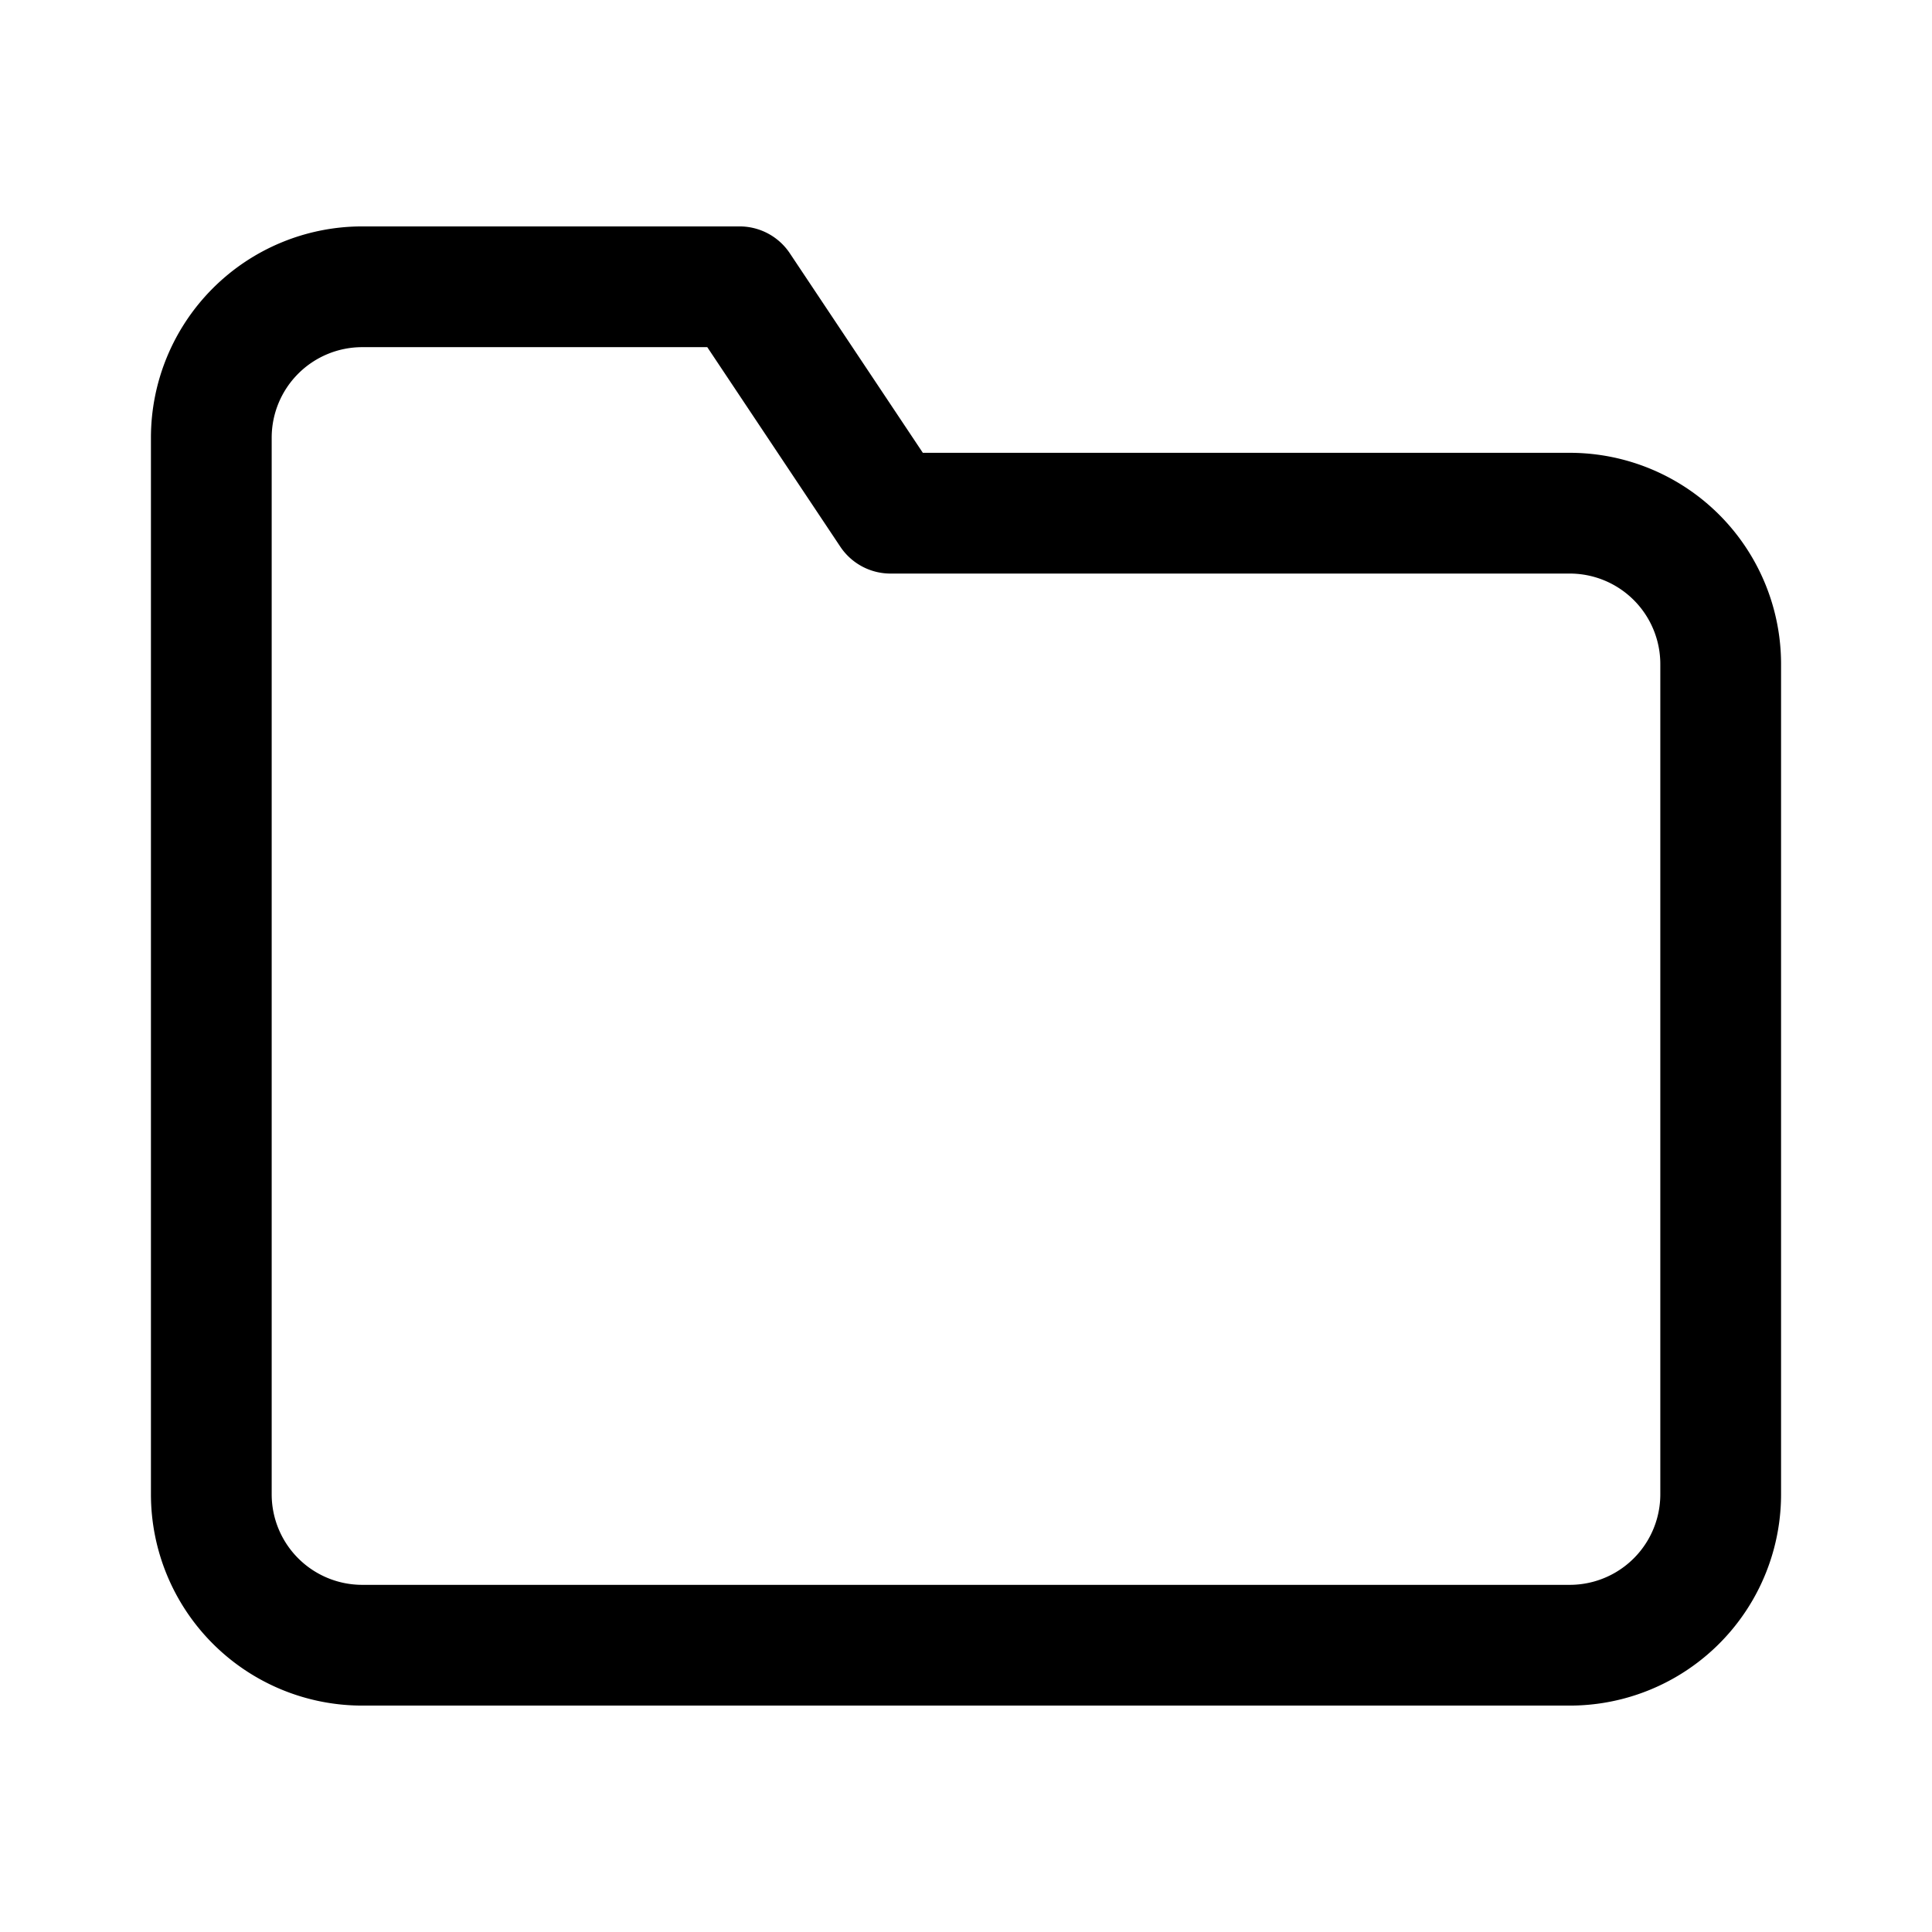 <svg xmlns="http://www.w3.org/2000/svg" viewBox="-0.5 -0.5 16 16" fill="none" stroke="#000000" stroke-linecap="round" stroke-linejoin="round" class="feather feather-folder" id="Folder--Streamline-Feather" height="16" width="16"><desc>Folder Streamline Icon: https://streamlinehq.com</desc><path d="M13.75 11.875a1.25 1.25 0 0 1 -1.25 1.25H2.5a1.25 1.25 0 0 1 -1.25 -1.25V3.125a1.25 1.25 0 0 1 1.25 -1.25h3.125l1.25 1.875h5.625a1.25 1.25 0 0 1 1.25 1.25z" stroke-width="1"></path></svg>